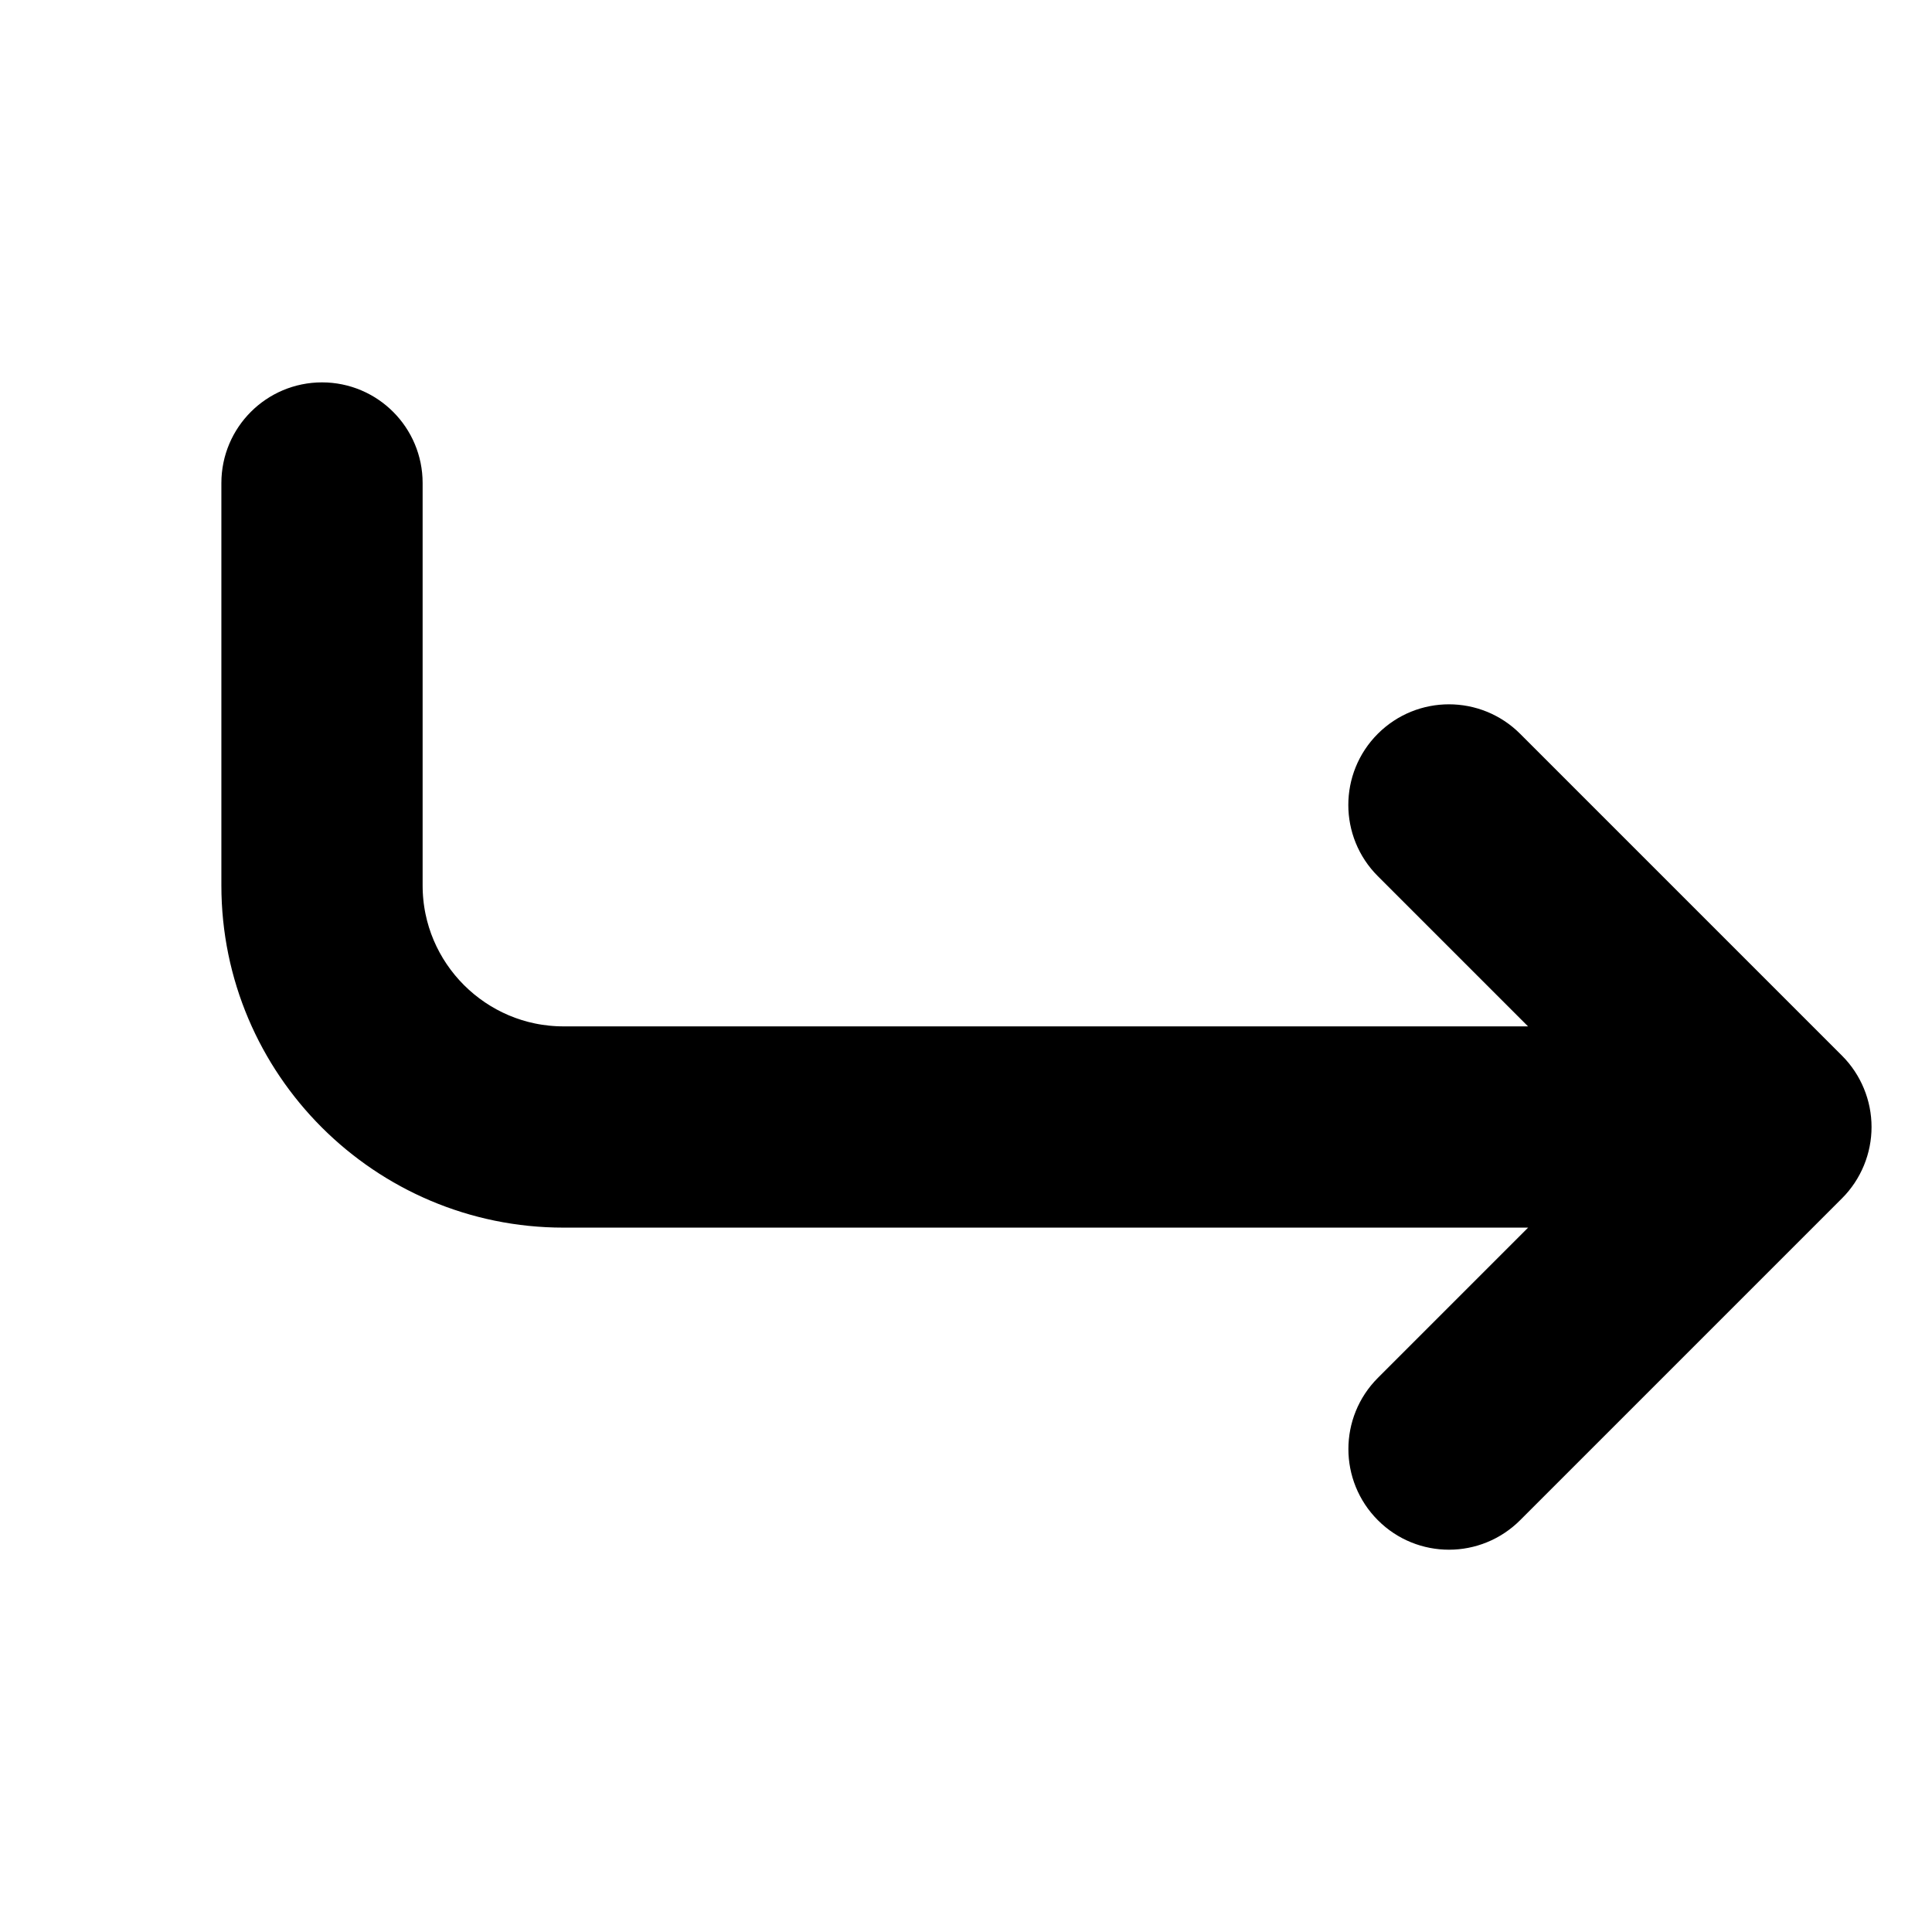 <svg viewBox="0 0 24 24" fill="currentColor" stroke="currentColor" xmlns="http://www.w3.org/2000/svg">
<path d="M22.692 14.287C22.654 14.379 22.599 14.462 22.53 14.531L18.53 18.531C18.384 18.677 18.192 18.751 18 18.751C17.808 18.751 17.616 18.678 17.47 18.531C17.177 18.238 17.177 17.763 17.47 17.47L20.19 14.75H7C4.933 14.75 3.25 13.068 3.25 11V6C3.25 5.586 3.586 5.25 4 5.25C4.414 5.25 4.75 5.586 4.75 6V11C4.75 12.241 5.76 13.25 7 13.25H20.189L17.469 10.53C17.176 10.237 17.176 9.762 17.469 9.469C17.762 9.176 18.237 9.176 18.53 9.469L22.53 13.469C22.599 13.538 22.654 13.621 22.692 13.713C22.768 13.897 22.768 14.103 22.692 14.287Z" />
</svg>

